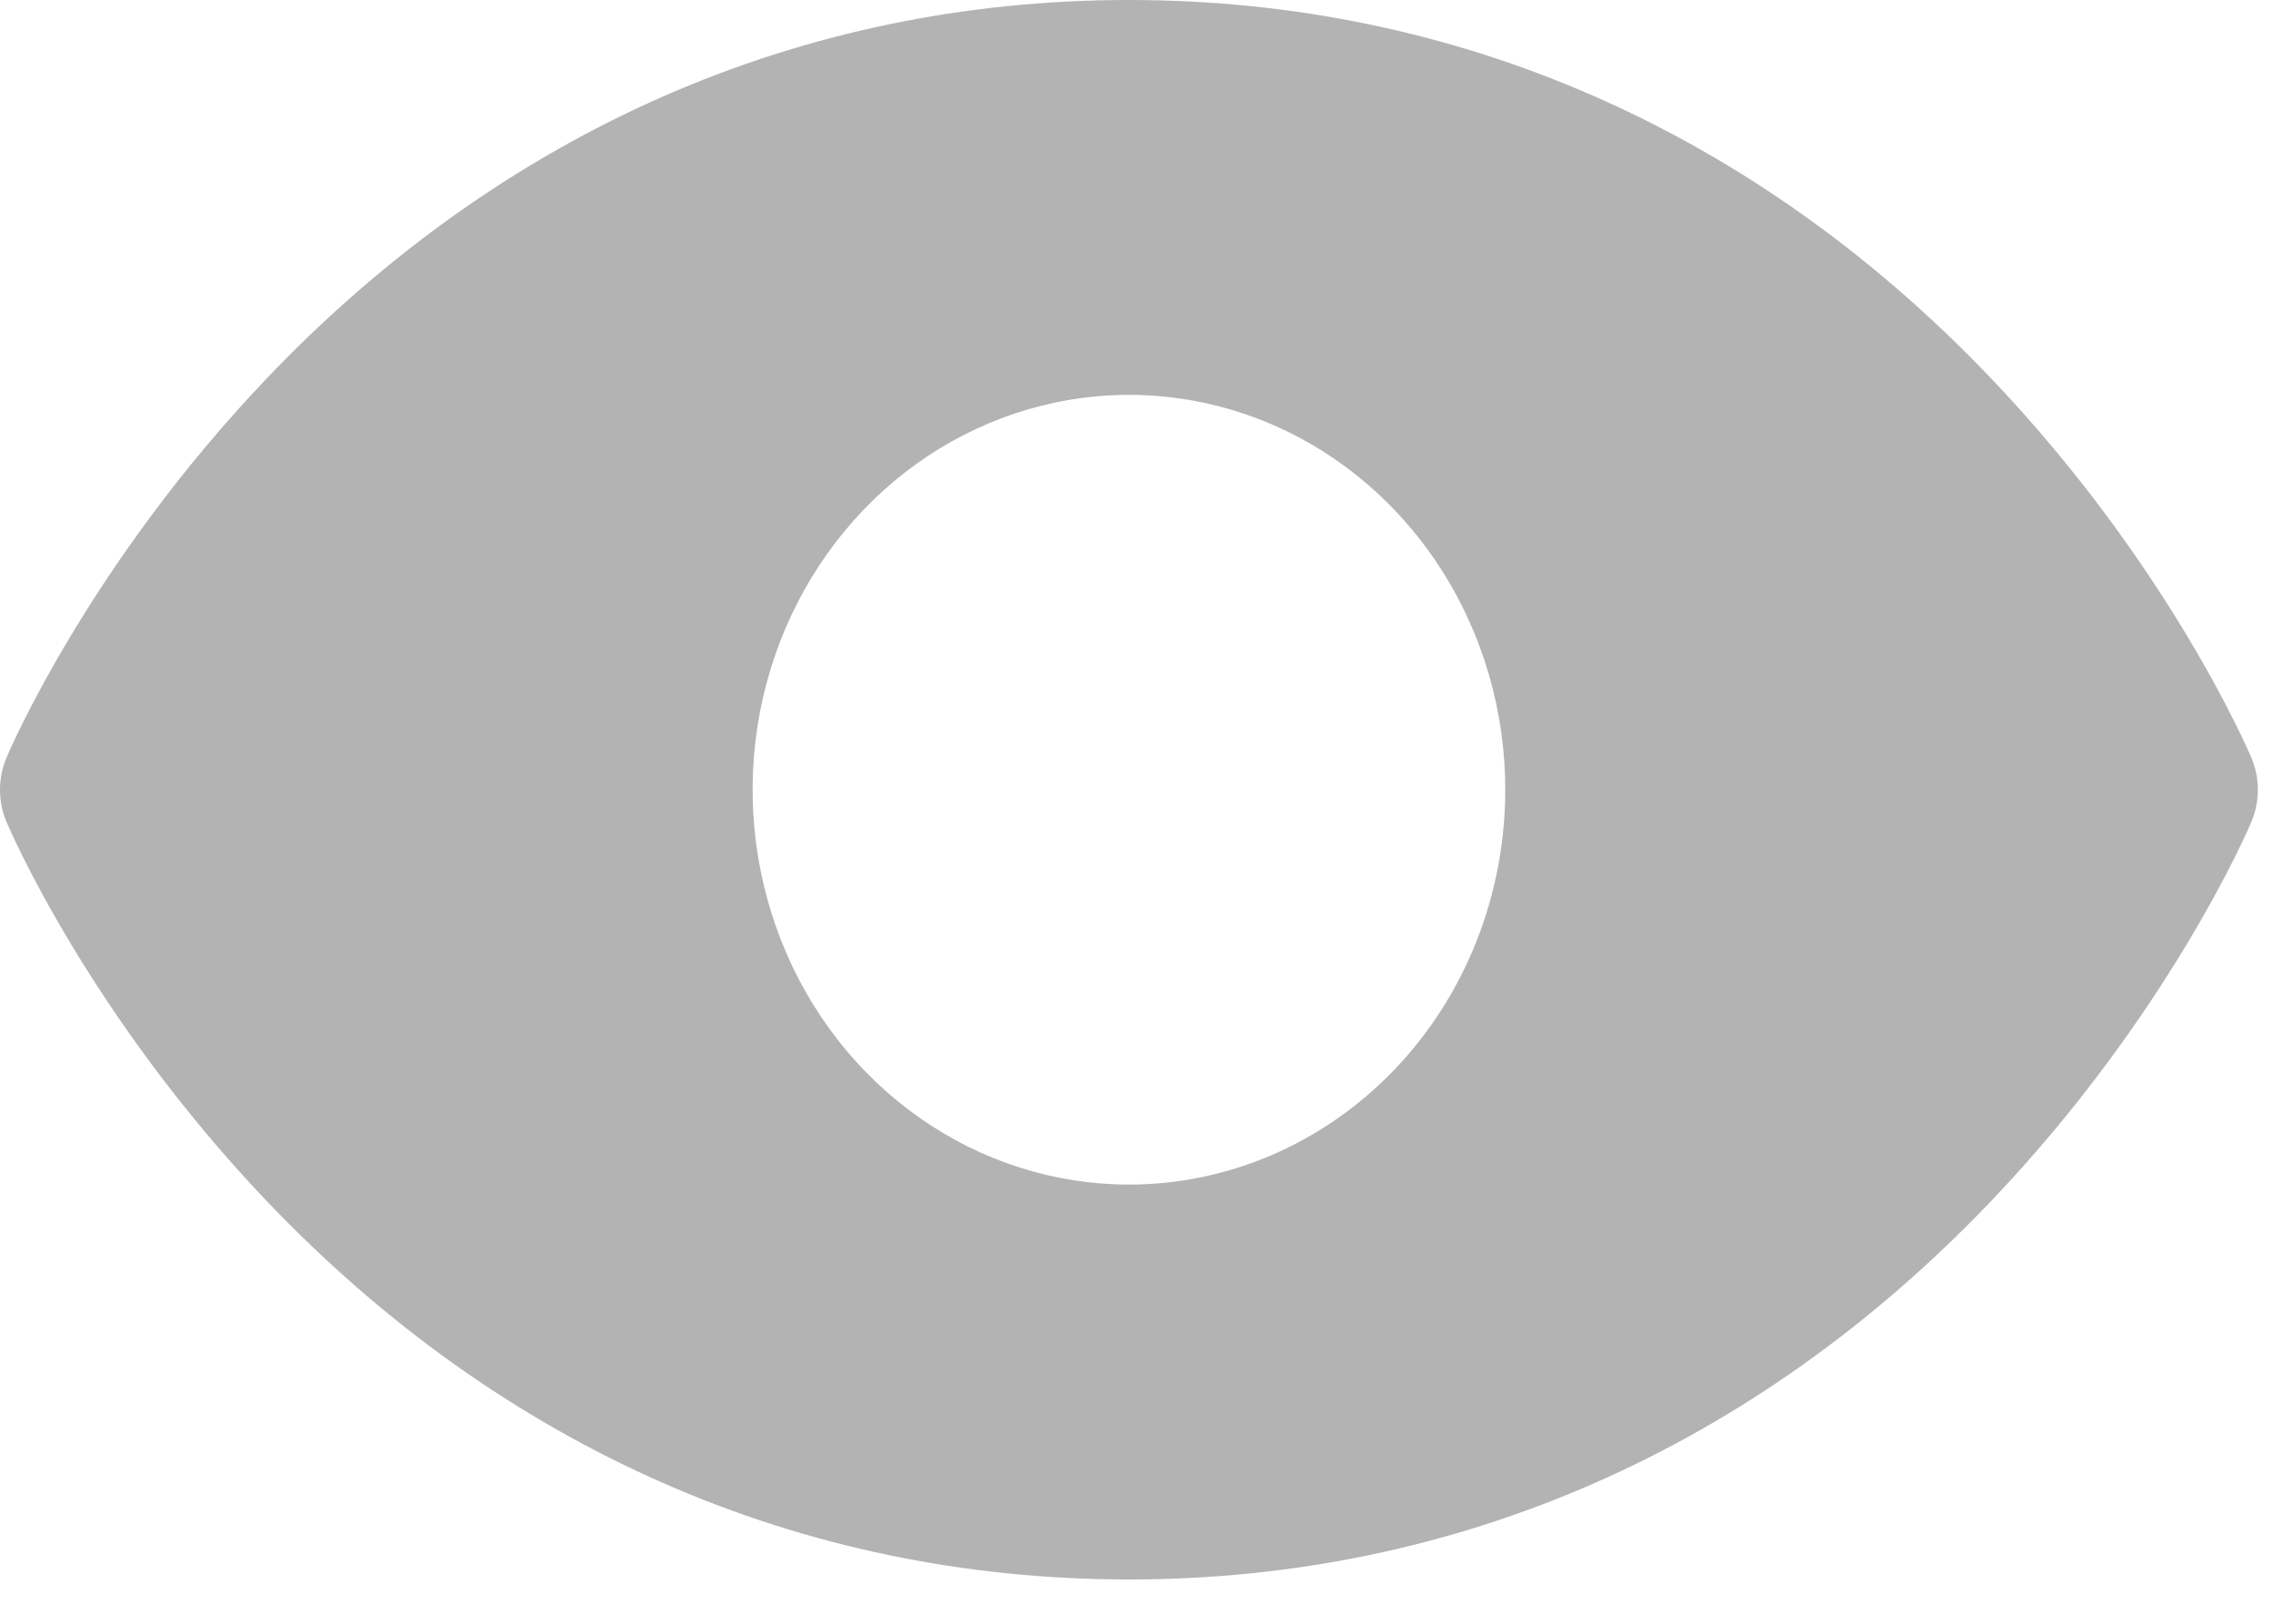 <svg width="21" height="15" viewBox="0 0 21 15" fill="none" xmlns="http://www.w3.org/2000/svg">
<path opacity="0.3" d="M20.8 7C20.77 6.928 20.034 5.214 18.397 3.497C16.216 1.209 13.462 0 10.43 0C7.399 0 4.644 1.209 2.463 3.497C0.827 5.214 0.087 6.931 0.06 7C0.02 7.093 0 7.194 0 7.296C0 7.398 0.02 7.499 0.06 7.593C0.09 7.665 0.827 9.377 2.463 11.094C4.644 13.382 7.399 14.591 10.43 14.591C13.462 14.591 16.216 13.382 18.397 11.094C20.034 9.377 20.77 7.665 20.8 7.593C20.84 7.499 20.86 7.398 20.86 7.296C20.86 7.194 20.84 7.093 20.8 7ZM10.43 10.943C9.743 10.943 9.07 10.729 8.499 10.328C7.927 9.928 7.481 9.358 7.218 8.691C6.955 8.025 6.886 7.291 7.02 6.584C7.154 5.876 7.486 5.226 7.972 4.716C8.458 4.206 9.078 3.859 9.752 3.718C10.426 3.577 11.125 3.649 11.761 3.925C12.396 4.201 12.939 4.669 13.321 5.269C13.703 5.869 13.907 6.574 13.907 7.295C13.907 8.263 13.541 9.191 12.889 9.875C12.237 10.559 11.352 10.943 10.43 10.943Z" fill="black"/>
</svg>
